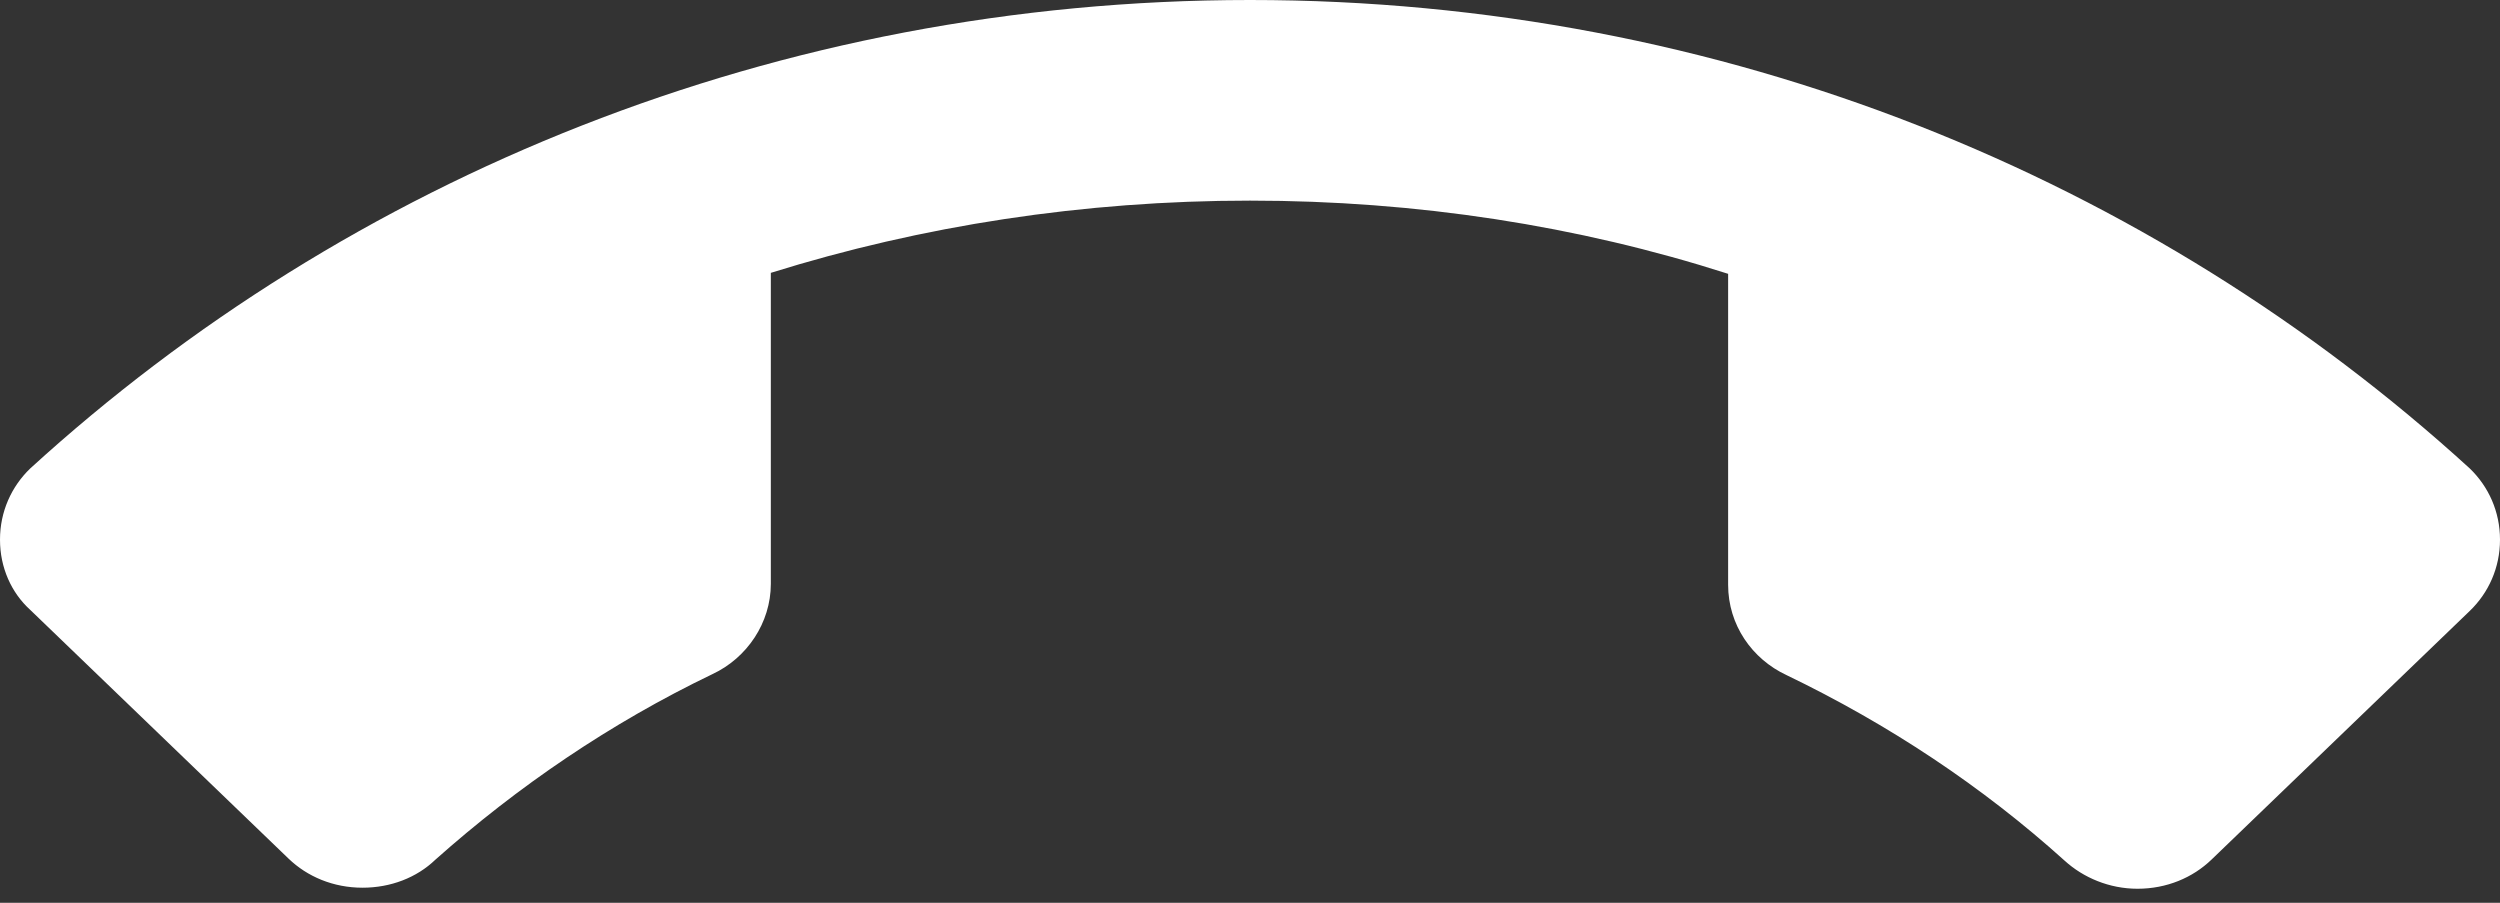 ﻿<?xml version="1.0" encoding="utf-8"?>
<svg version="1.1" xmlns:xlink="http://www.w3.org/1999/xlink" width="36px" height="13px" xmlns="http://www.w3.org/2000/svg">
  <rect width="100%" height="100%" fill="#333333" stroke="none"/>
  <g transform="matrix(1 0 0 1 -203 -785 )">
    <path d="M 24.885 3.943  C 22.725 3.25  20.4 2.889  18 2.889  C 15.6 2.889  13.275 3.25  11.1 3.929  L 11.1 8.407  C 11.1 8.97  10.755 9.476  10.26 9.707  C 8.79 10.414  7.455 11.324  6.27 12.379  C 6 12.639  5.625 12.783  5.22 12.783  C 4.8 12.783  4.425 12.624  4.155 12.364  L 0.435 8.782  C 0.165 8.537  0 8.176  0 7.771  C 0 7.367  0.165 7.006  0.435 6.746  C 5.01 2.571  11.19 0  18 0  C 24.81 0  30.99 2.571  35.565 6.746  C 35.835 7.006  36 7.367  36 7.771  C 36 8.176  35.835 8.537  35.565 8.797  L 31.845 12.379  C 31.575 12.639  31.2 12.798  30.78 12.798  C 30.375 12.798  30 12.639  29.73 12.393  C 28.545 11.324  27.195 10.429  25.725 9.721  C 25.23 9.49  24.885 8.999  24.885 8.421  L 24.885 3.943  Z " fill-rule="nonzero" fill="#ffffff" stroke="none" transform="matrix(1 0 0 1 203 785 )" />
  </g>
</svg>